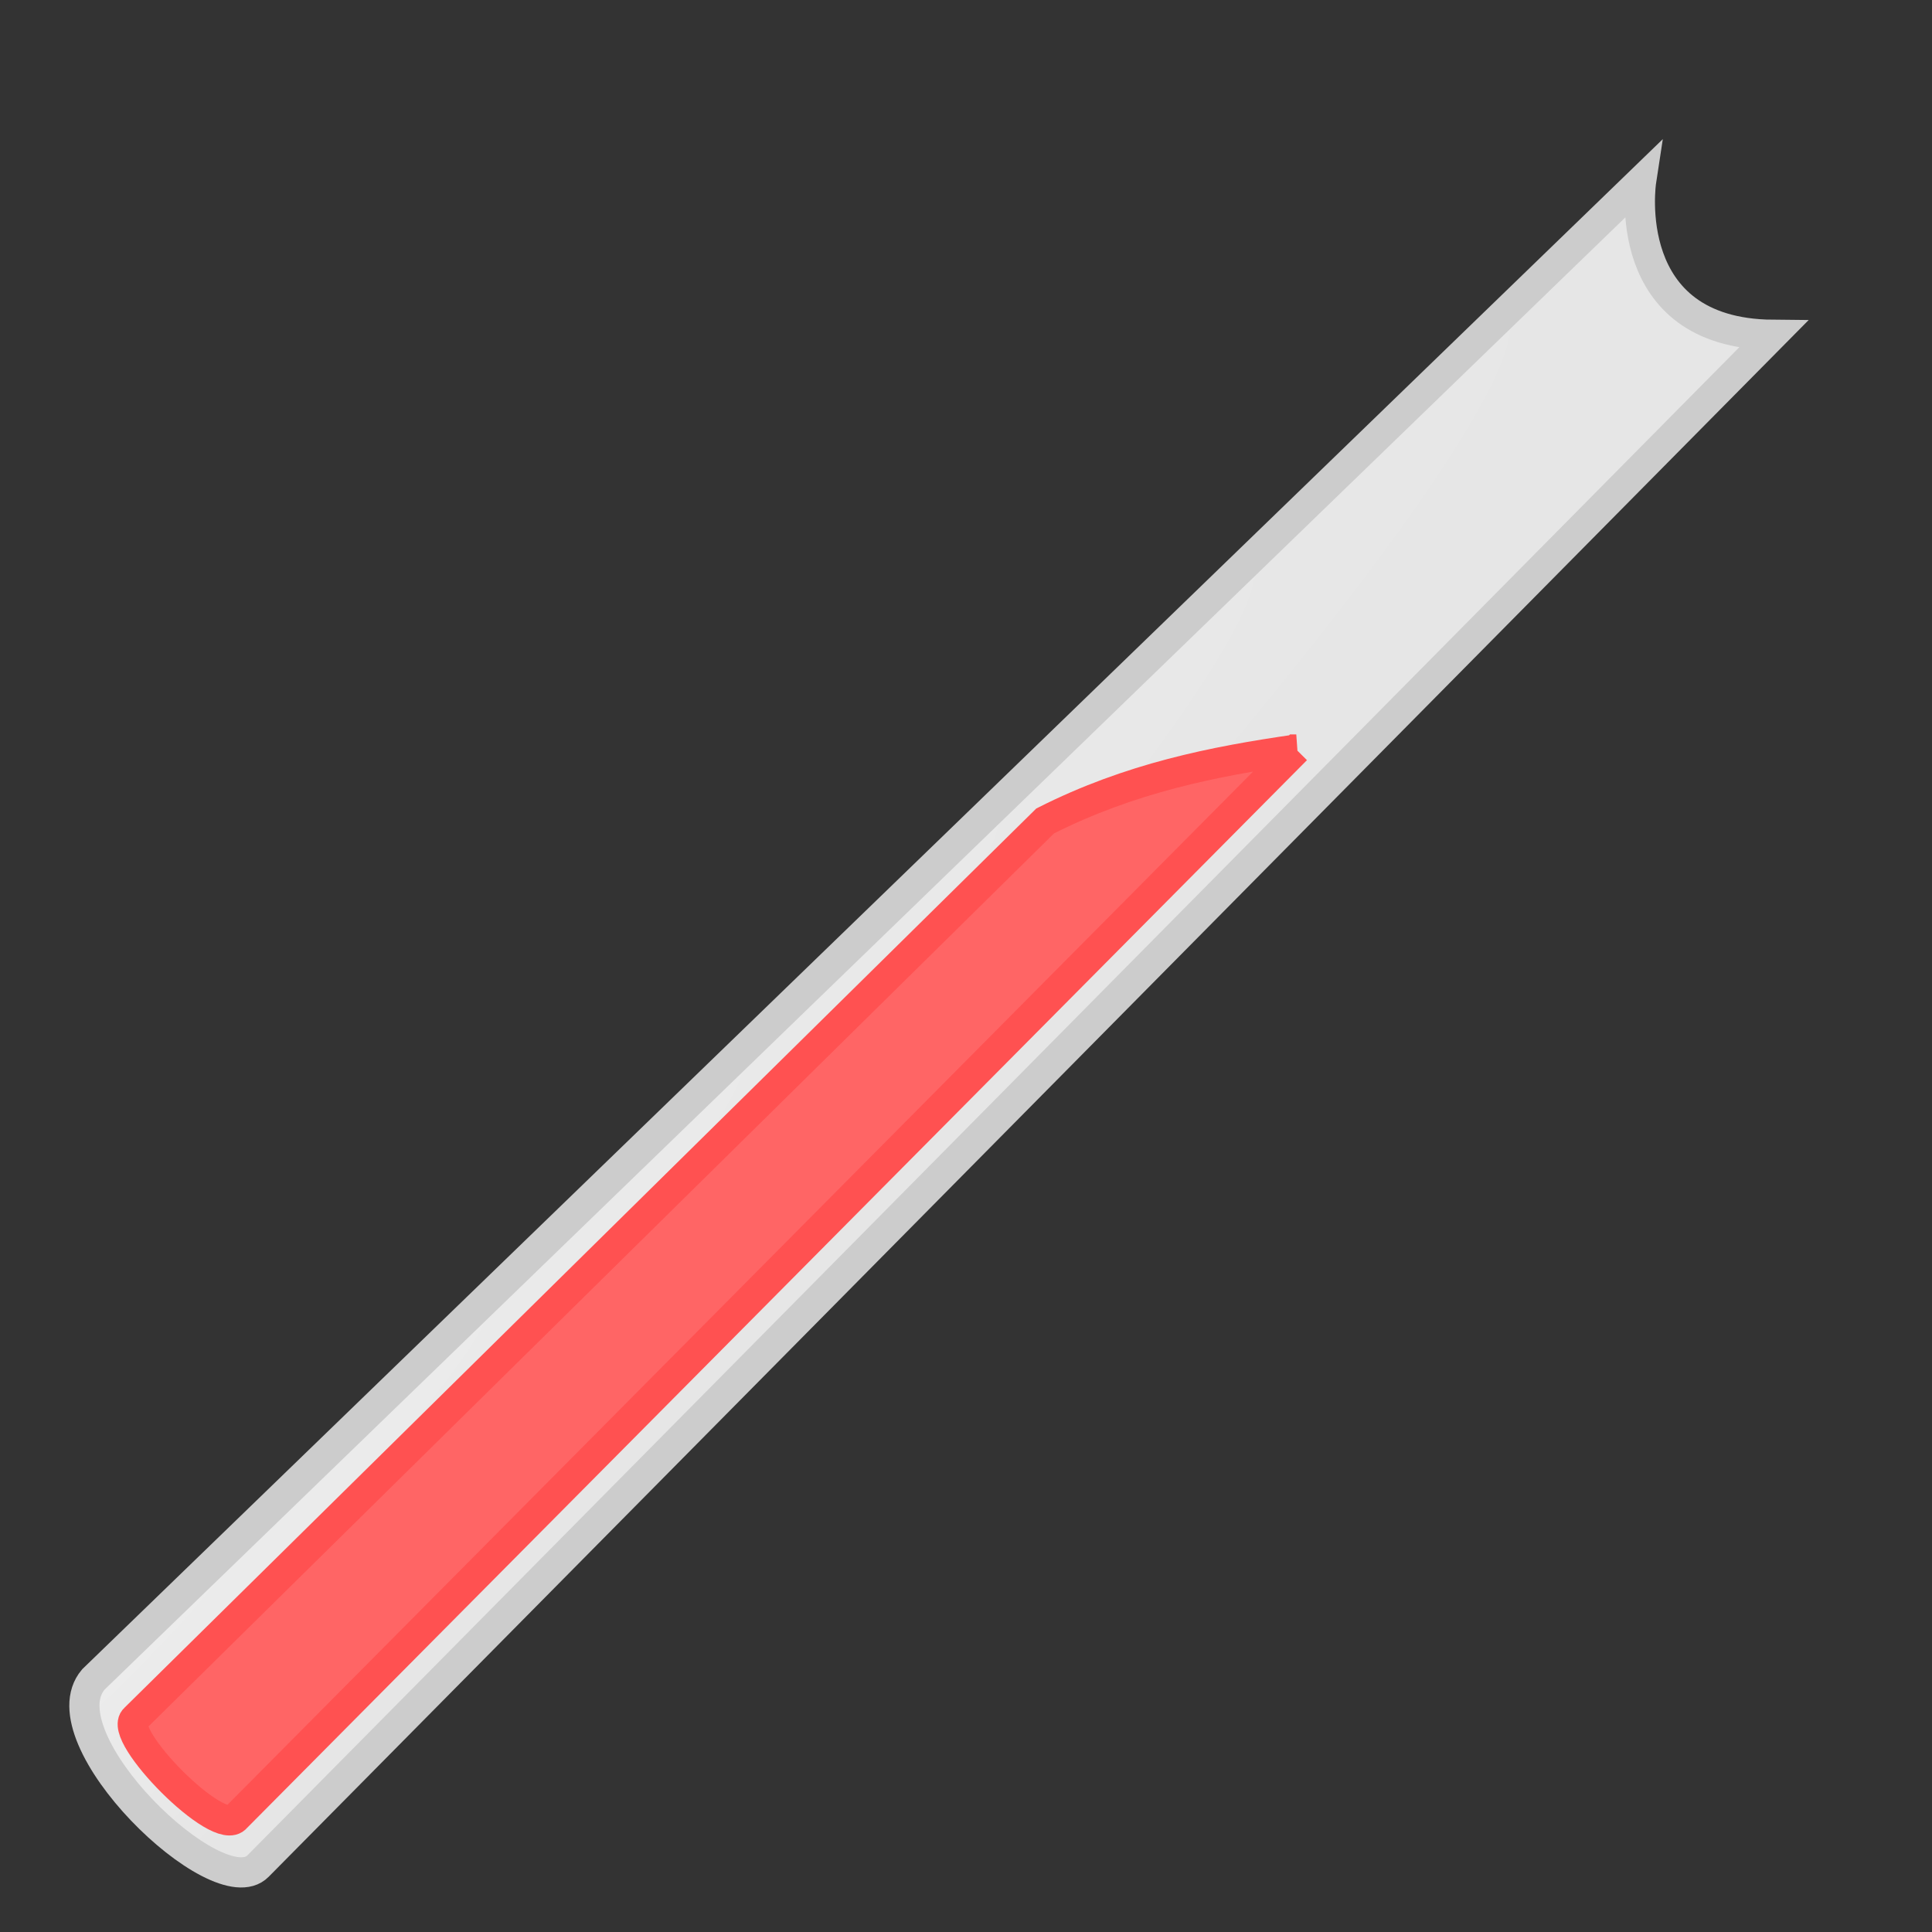 <?xml version="1.0" encoding="UTF-8" standalone="no"?>
<!-- Created with Inkscape (http://www.inkscape.org/) -->

<svg
   xmlns:dc="http://purl.org/dc/elements/1.1/"
   xmlns:cc="http://creativecommons.org/ns#"
   xmlns:rdf="http://www.w3.org/1999/02/22-rdf-syntax-ns#"
   xmlns:svg="http://www.w3.org/2000/svg"
   xmlns="http://www.w3.org/2000/svg"
   xmlns:xlink="http://www.w3.org/1999/xlink"
   xmlns:sodipodi="http://sodipodi.sourceforge.net/DTD/sodipodi-0.dtd"
   xmlns:inkscape="http://www.inkscape.org/namespaces/inkscape"
   width="64"
   height="64"
   id="svg3352"
   version="1.1"
   inkscape:version="0.91 r13725"
   viewBox="0 0 64 64"
   sodipodi:docname="jekyll-helper.svg">
  <rect x="0" y="0" width="64" height="64" fill="#333333" stroke="none"/>
  <defs
     id="defs3354">
    <linearGradient
       inkscape:collect="always"
       id="linearGradient4170">
      <stop
         style="stop-color:#ececec;stop-opacity:1;"
         offset="0"
         id="stop4172" />
      <stop
         style="stop-color:#e6e6e6;stop-opacity:1"
         offset="1"
         id="stop4174" />
    </linearGradient>
    <radialGradient
       inkscape:collect="always"
       xlink:href="#linearGradient4170"
       id="radialGradient4176"
       cx="70.741"
       cy="41.072"
       fx="70.741"
       fy="41.072"
       r="28.854"
       gradientTransform="matrix(0.159,0.162,-1.753,1.716,64.224,-26.349)"
       gradientUnits="userSpaceOnUse" />
  </defs>
  <sodipodi:namedview
     id="base"
     pagecolor="#ffffff"
     bordercolor="#666666"
     borderopacity="1.0"
     inkscape:pageopacity="0.0"
     inkscape:pageshadow="2"
     inkscape:zoom="9.6180203"
     inkscape:cx="16.123981"
     inkscape:cy="35.506132"
     inkscape:current-layer="layer1"
     showgrid="true"
     inkscape:document-units="px"
     inkscape:grid-bbox="true"
     inkscape:window-width="1863"
     inkscape:window-height="1056"
     inkscape:window-x="57"
     inkscape:window-y="24"
     inkscape:window-maximized="1" />
  <g
     id="layer1"
     inkscape:label="Layer 1"
     inkscape:groupmode="layer">
    <path
       style="fill:url(#radialGradient4176);fill-opacity:1;fill-rule:evenodd;stroke:#cccccc;stroke-width:1px;stroke-linecap:butt;stroke-linejoin:miter;stroke-opacity:1"
       d="m 3.091,55.636 c -1.655,1.947 4.13,7.53 5.455,6.182 L 58.727,11.091 C 53.592,11.048 54.364,6 54.364,6 Z"
       id="path3360"
       inkscape:connector-curvature="0"
       sodipodi:nodetypes="ccccc" />
    <path
       style="fill:#ff6565;fill-opacity:1;fill-rule:evenodd;stroke:#ff5151;stroke-width:1px;stroke-linecap:butt;stroke-linejoin:miter;stroke-opacity:1"
       d="M 42.94,24.829 7.824,60.205 C 7.276,60.924 3.855,57.459 4.471,56.93 L 34.623,27.194 c 2.815,-1.422 5.571,-1.97 8.318,-2.365 z"
       id="path4178"
       inkscape:connector-curvature="0"
       sodipodi:nodetypes="ccccc" />
  </g>
</svg>
